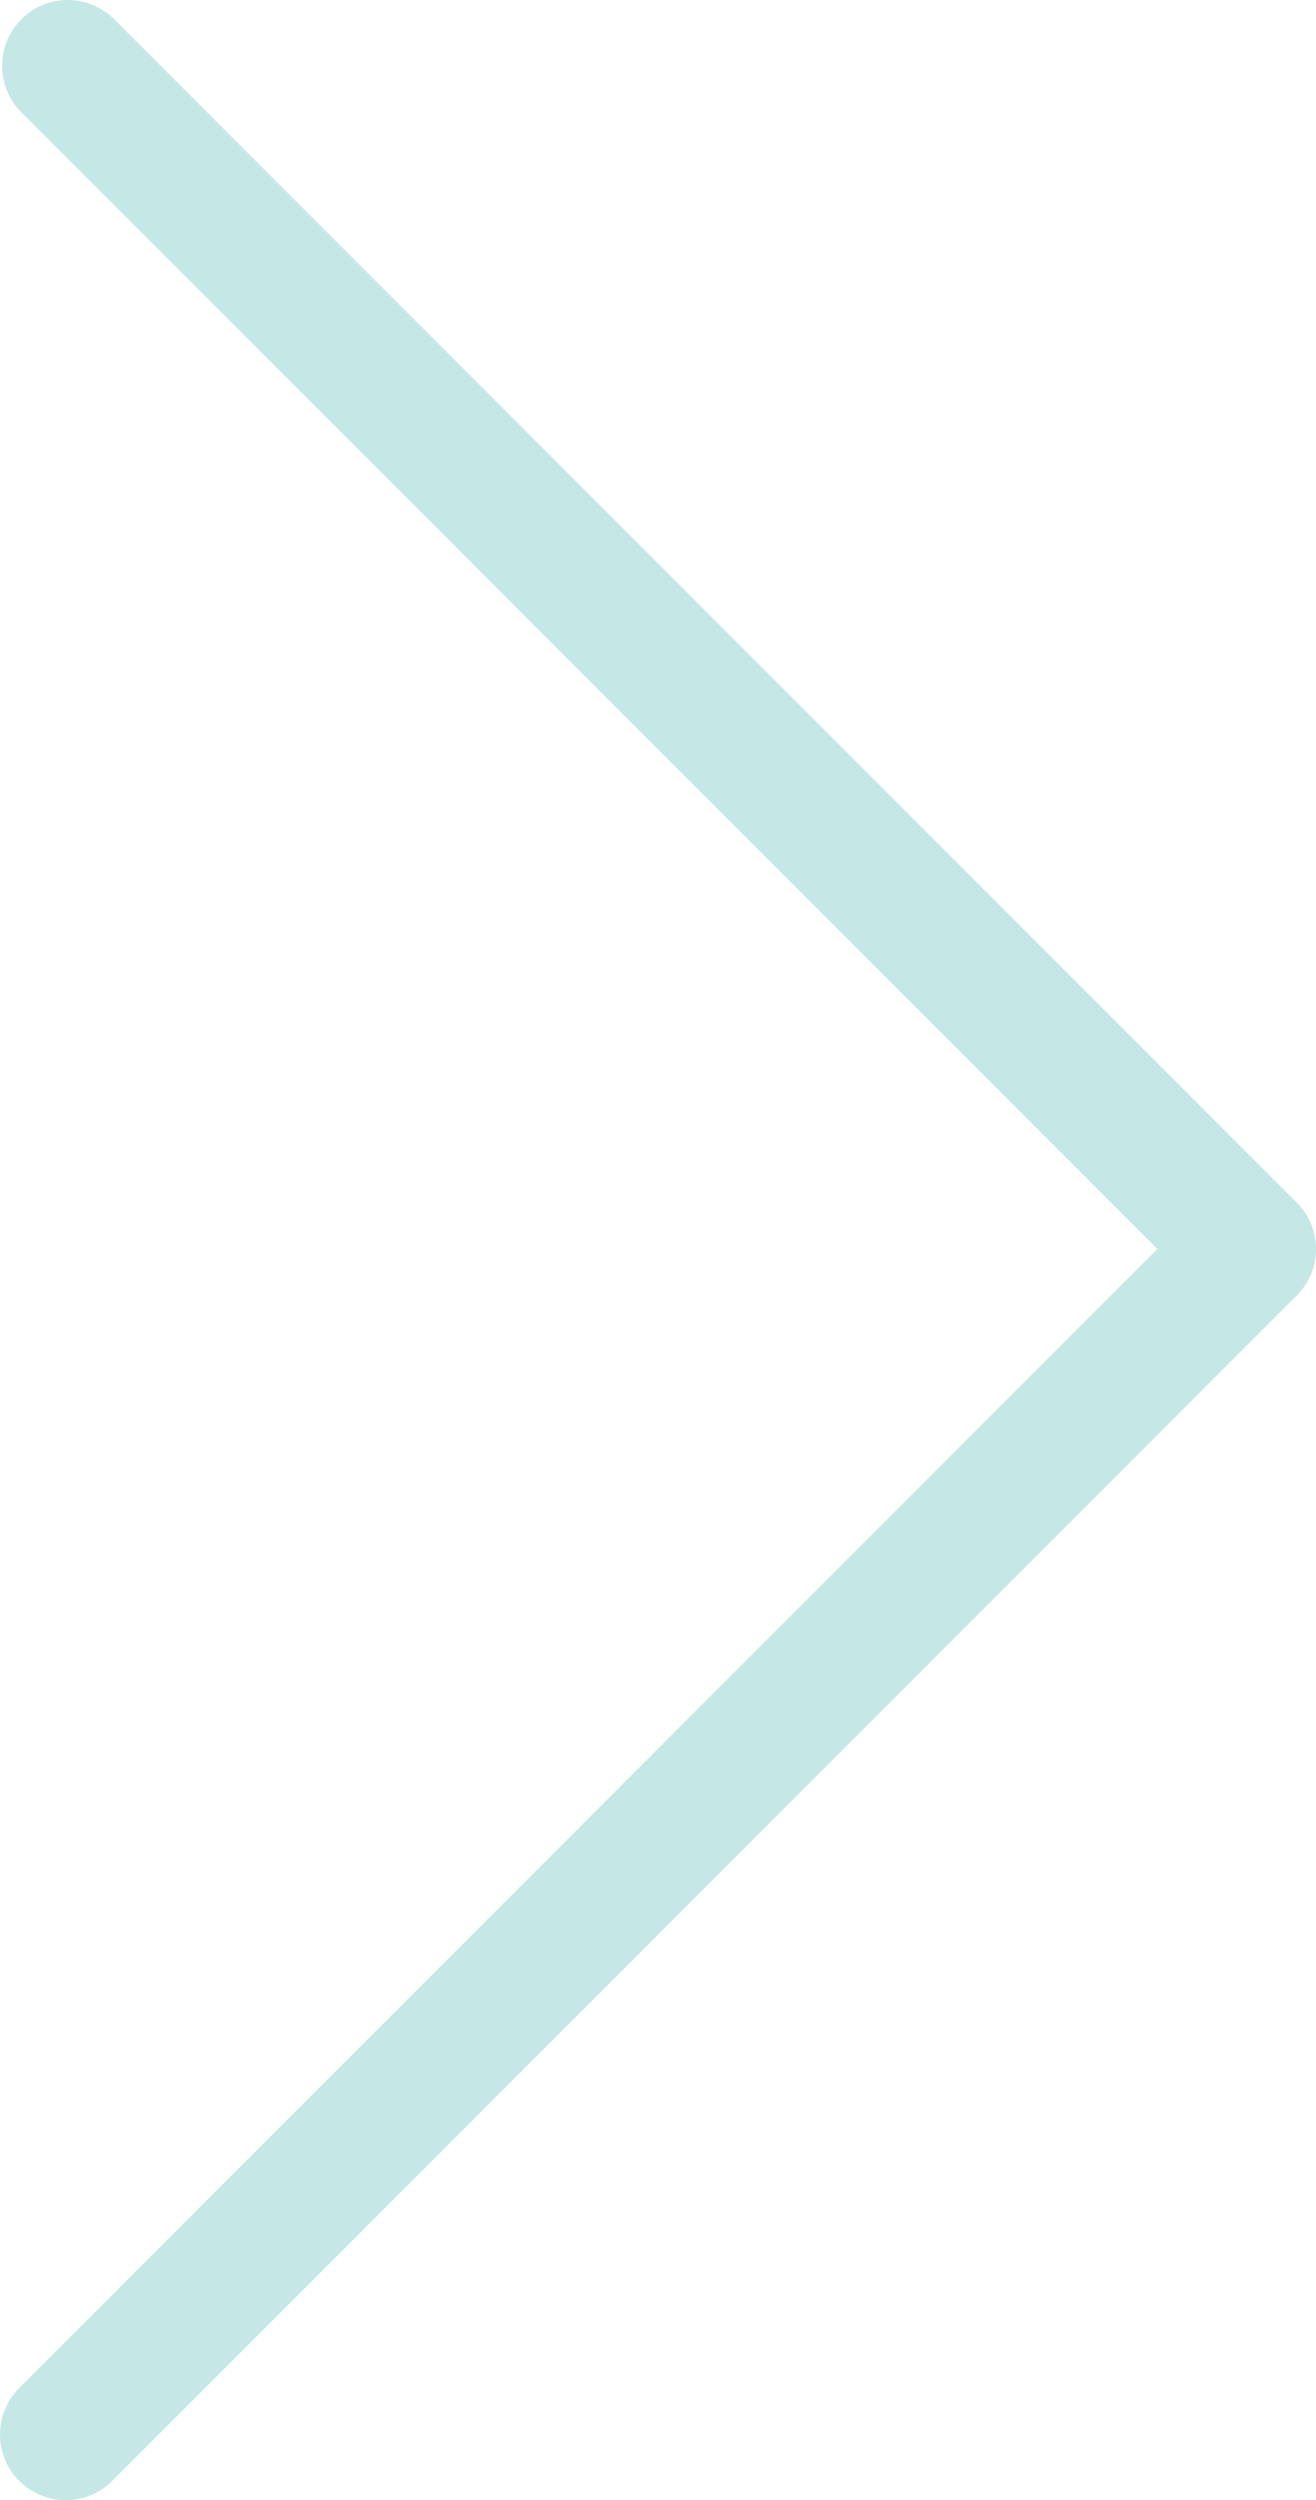 <svg version="1.1" xmlns="http://www.w3.org/2000/svg" xmlns:xlink="http://www.w3.org/1999/xlink" x="0px" y="0px"
	 width="10.016px" height="19.016px" viewBox="0 0 10.016 19.016" enable-background="new 0 0 10.016 19.016" xml:space="preserve">
	<line fill="none" stroke="#C5E8E6" stroke-linecap="round" stroke-miterlimit="10" x1="0.5" y1="18.516" x2="9.499" y2="9.516"/>
	<line fill="none" stroke="#C5E8E6" stroke-linecap="round" stroke-miterlimit="10" x1="0.516" y1="0.5" x2="9.516" y2="9.5"/>
</svg>
